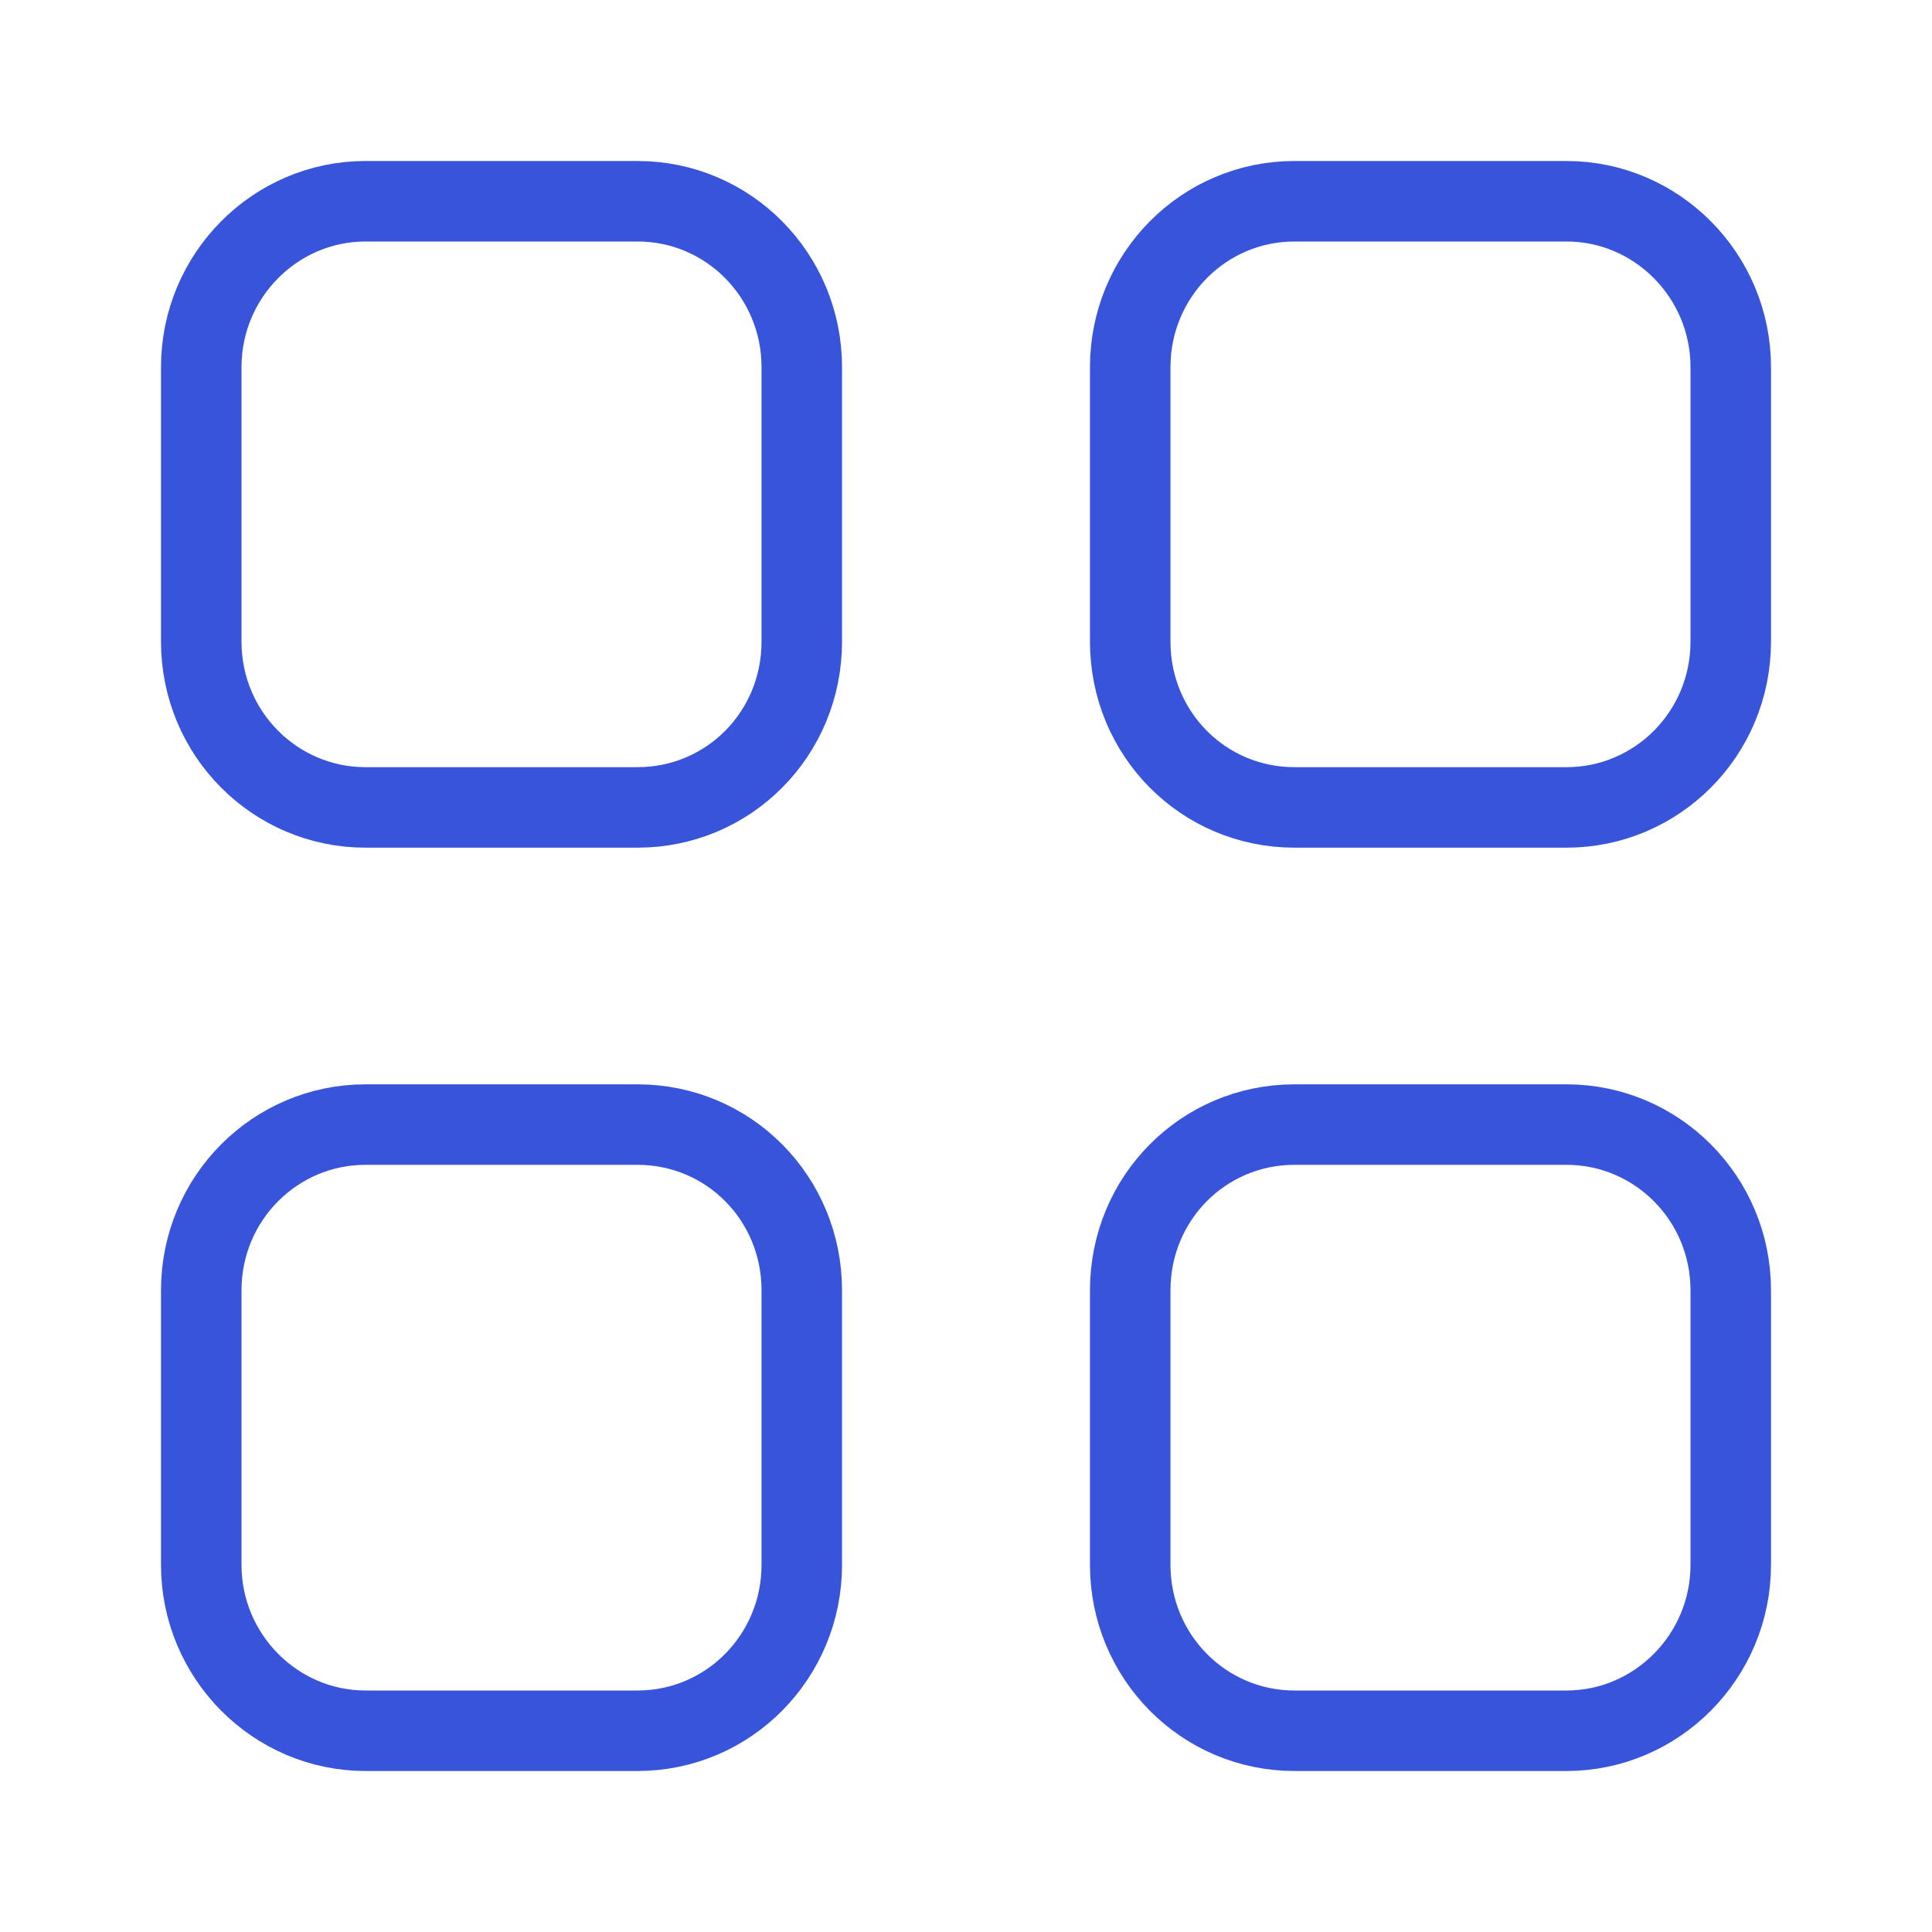 <svg width="24" height="24" viewBox="0 0 24 24" fill="none" xmlns="http://www.w3.org/2000/svg">
<path d="M4.54 13.97H7.92C9.05 13.97 9.96 14.883 9.96 16.03V19.439C9.96 20.578 9.049 21.5 7.92 21.5H4.54C3.42 21.5 2.5 20.577 2.5 19.439V16.03C2.5 14.884 3.419 13.97 4.54 13.97ZM16.08 13.97H19.46C20.581 13.97 21.5 14.884 21.5 16.03V19.439C21.5 20.577 20.58 21.5 19.46 21.5H16.08C14.951 21.5 14.04 20.578 14.04 19.439V16.03C14.04 14.883 14.95 13.97 16.08 13.97ZM4.54 2.5H7.92C9.048 2.5 9.96 3.421 9.96 4.561V7.97C9.96 9.117 9.05 10.03 7.92 10.03H4.54C3.419 10.03 2.5 9.116 2.5 7.97V4.561C2.5 3.422 3.42 2.5 4.54 2.5ZM16.08 2.5H19.46C20.58 2.5 21.5 3.422 21.5 4.561V7.97C21.5 9.116 20.581 10.03 19.46 10.03H16.08C14.95 10.03 14.04 9.117 14.04 7.97V4.561C14.04 3.421 14.952 2.5 16.08 2.5Z" stroke="#3754DB"/>
</svg>
